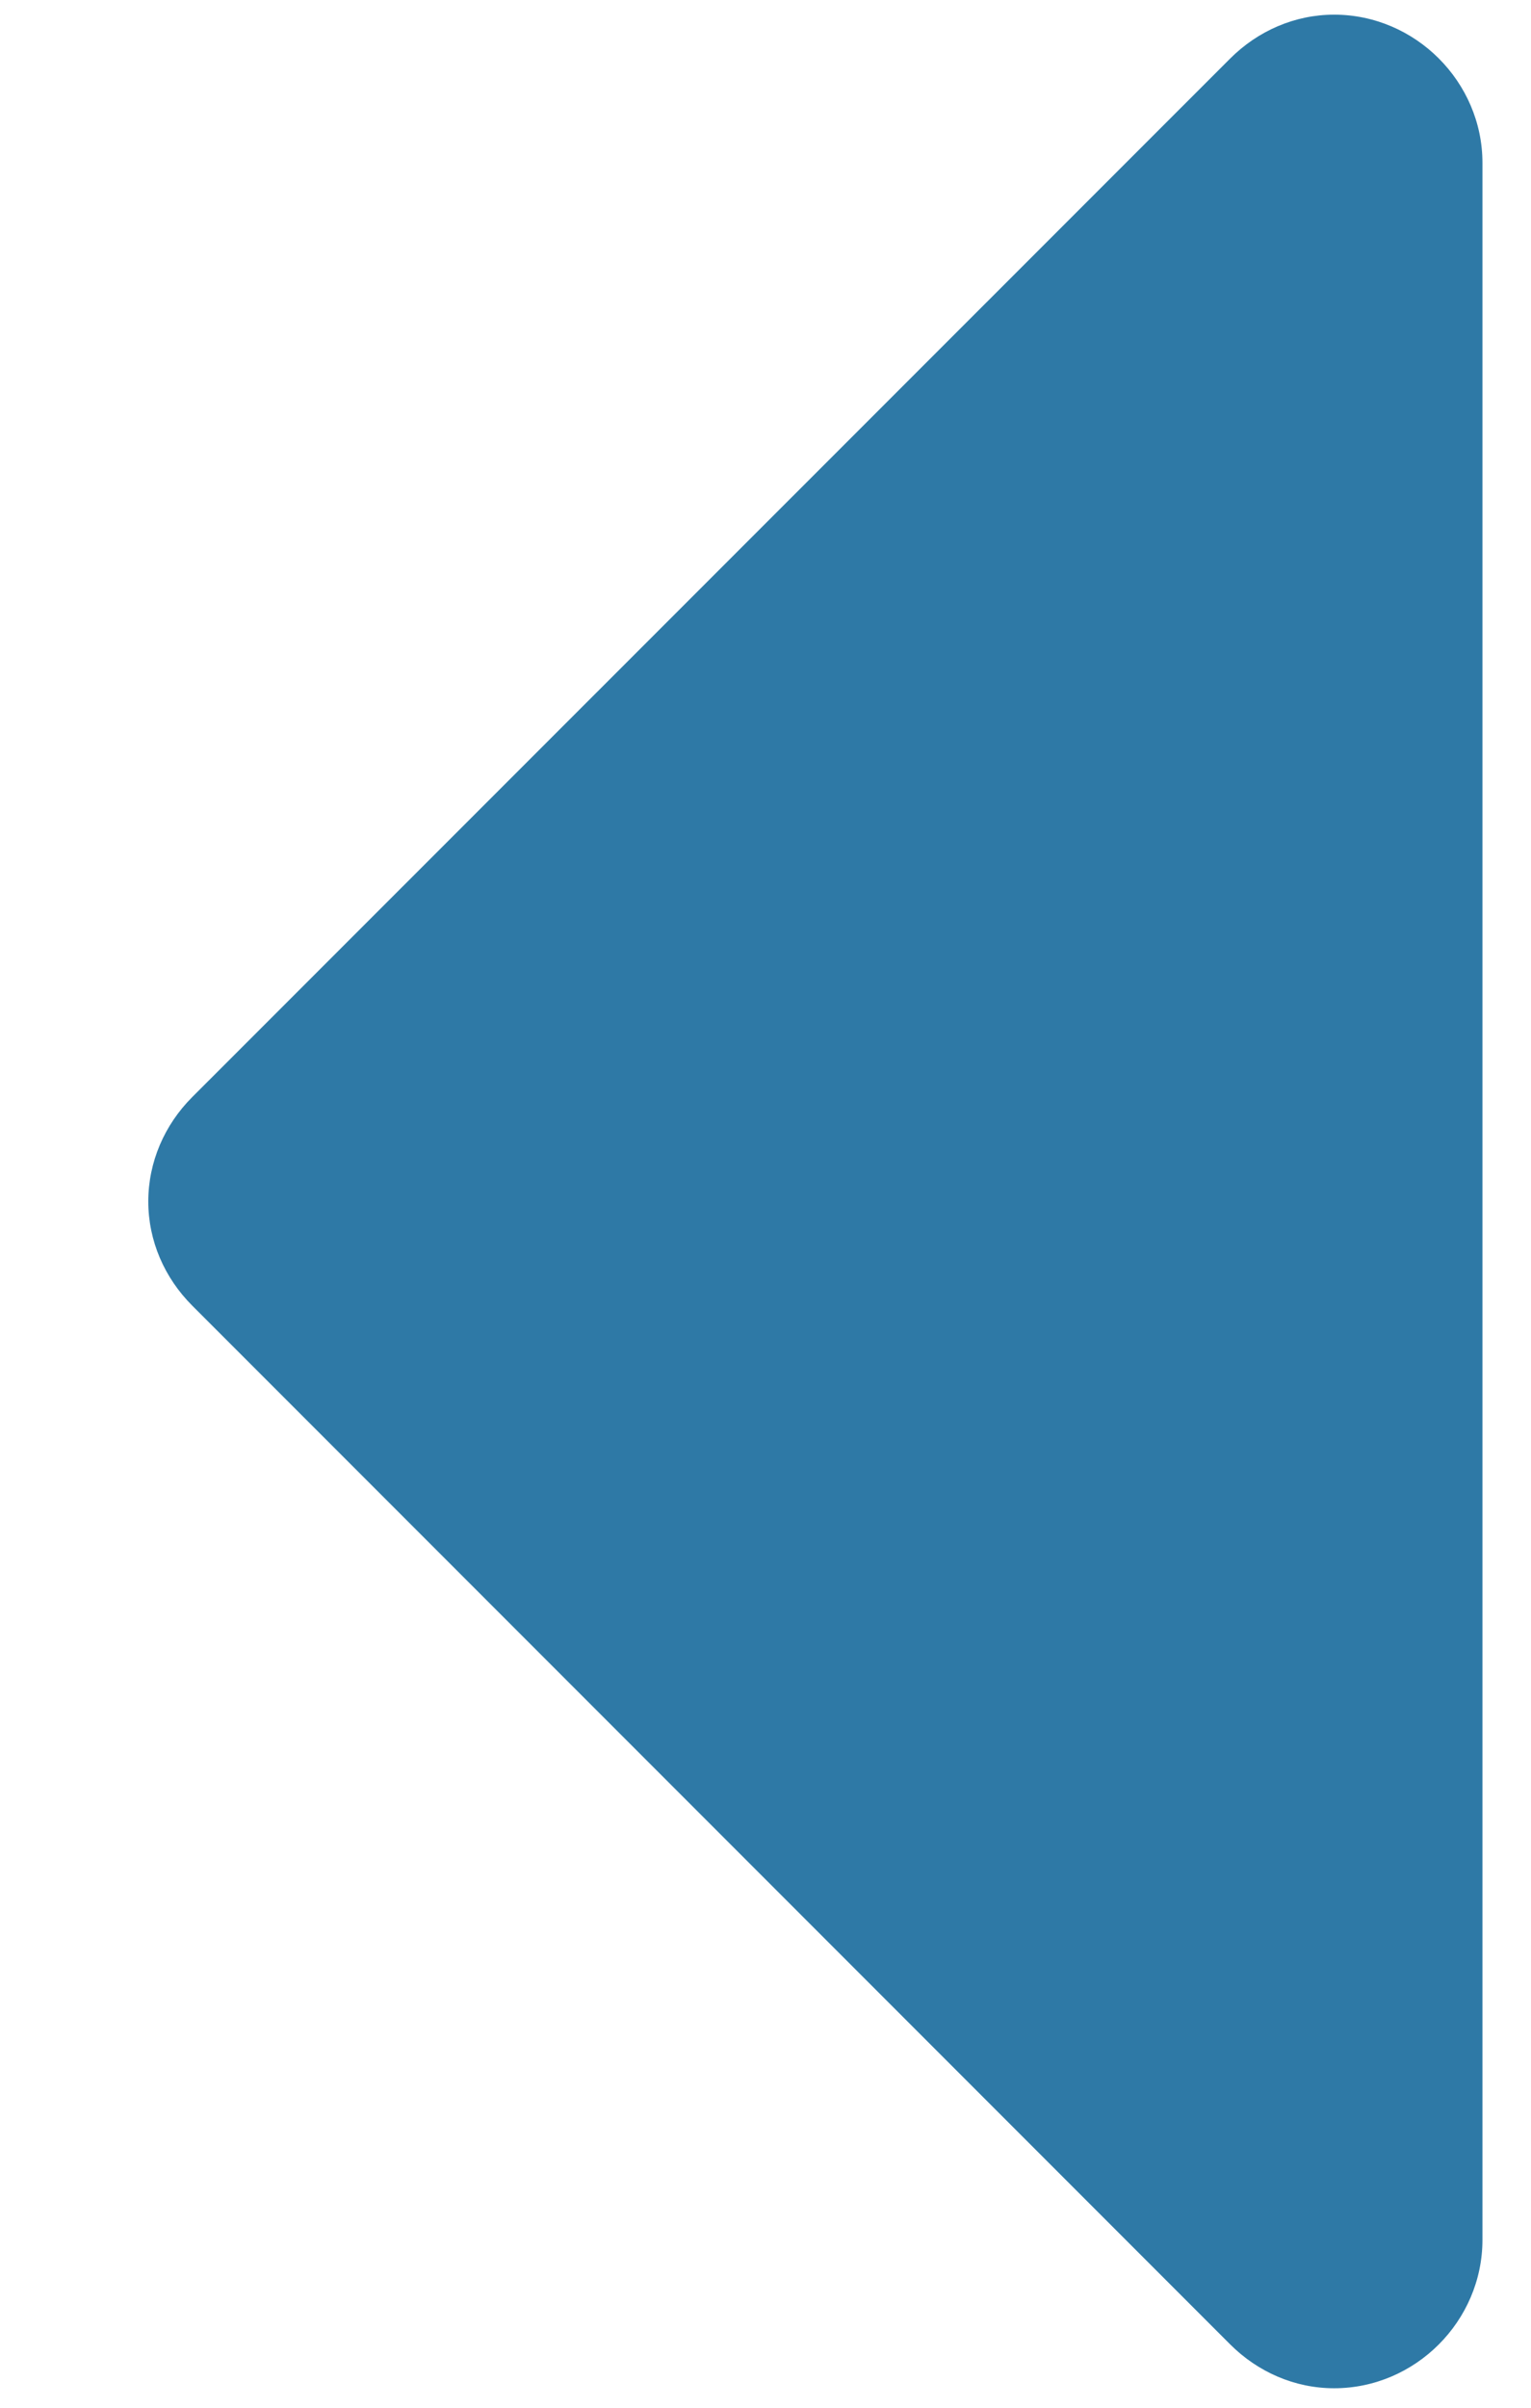 <?xml version="1.0" encoding="UTF-8"?>
<svg width="7px" height="11px" viewBox="0 0 7 11" version="1.1" xmlns="http://www.w3.org/2000/svg" xmlns:xlink="http://www.w3.org/1999/xlink">
    <title>&lt;</title>
    <g id="full-design" stroke="none" stroke-width="1" fill="none" fill-rule="evenodd">
        <g id="mockup-07-copy-2" transform="translate(-1021, -701)" fill="#2E79A6">
            <g id="Pagination-1" transform="translate(946, 687.711)">
                <path d="M81.1,17.422 C81.1,17.242 81.026,17.073 80.899,16.946 L76.154,12.201 C76.027,12.074 75.858,12 75.678,12 C75.307,12 75,12.307 75,12.678 L75,22.167 C75,22.537 75.307,22.844 75.678,22.844 C75.858,22.844 76.027,22.77 76.154,22.643 L80.899,17.899 C81.026,17.772 81.1,17.602 81.1,17.422 L81.1,17.422 Z" id="&lt;" transform="translate(78.389, 18.1) rotate(-180) translate(-78.389, -18.1) "></path>
            </g>
        </g>
    </g>
</svg>